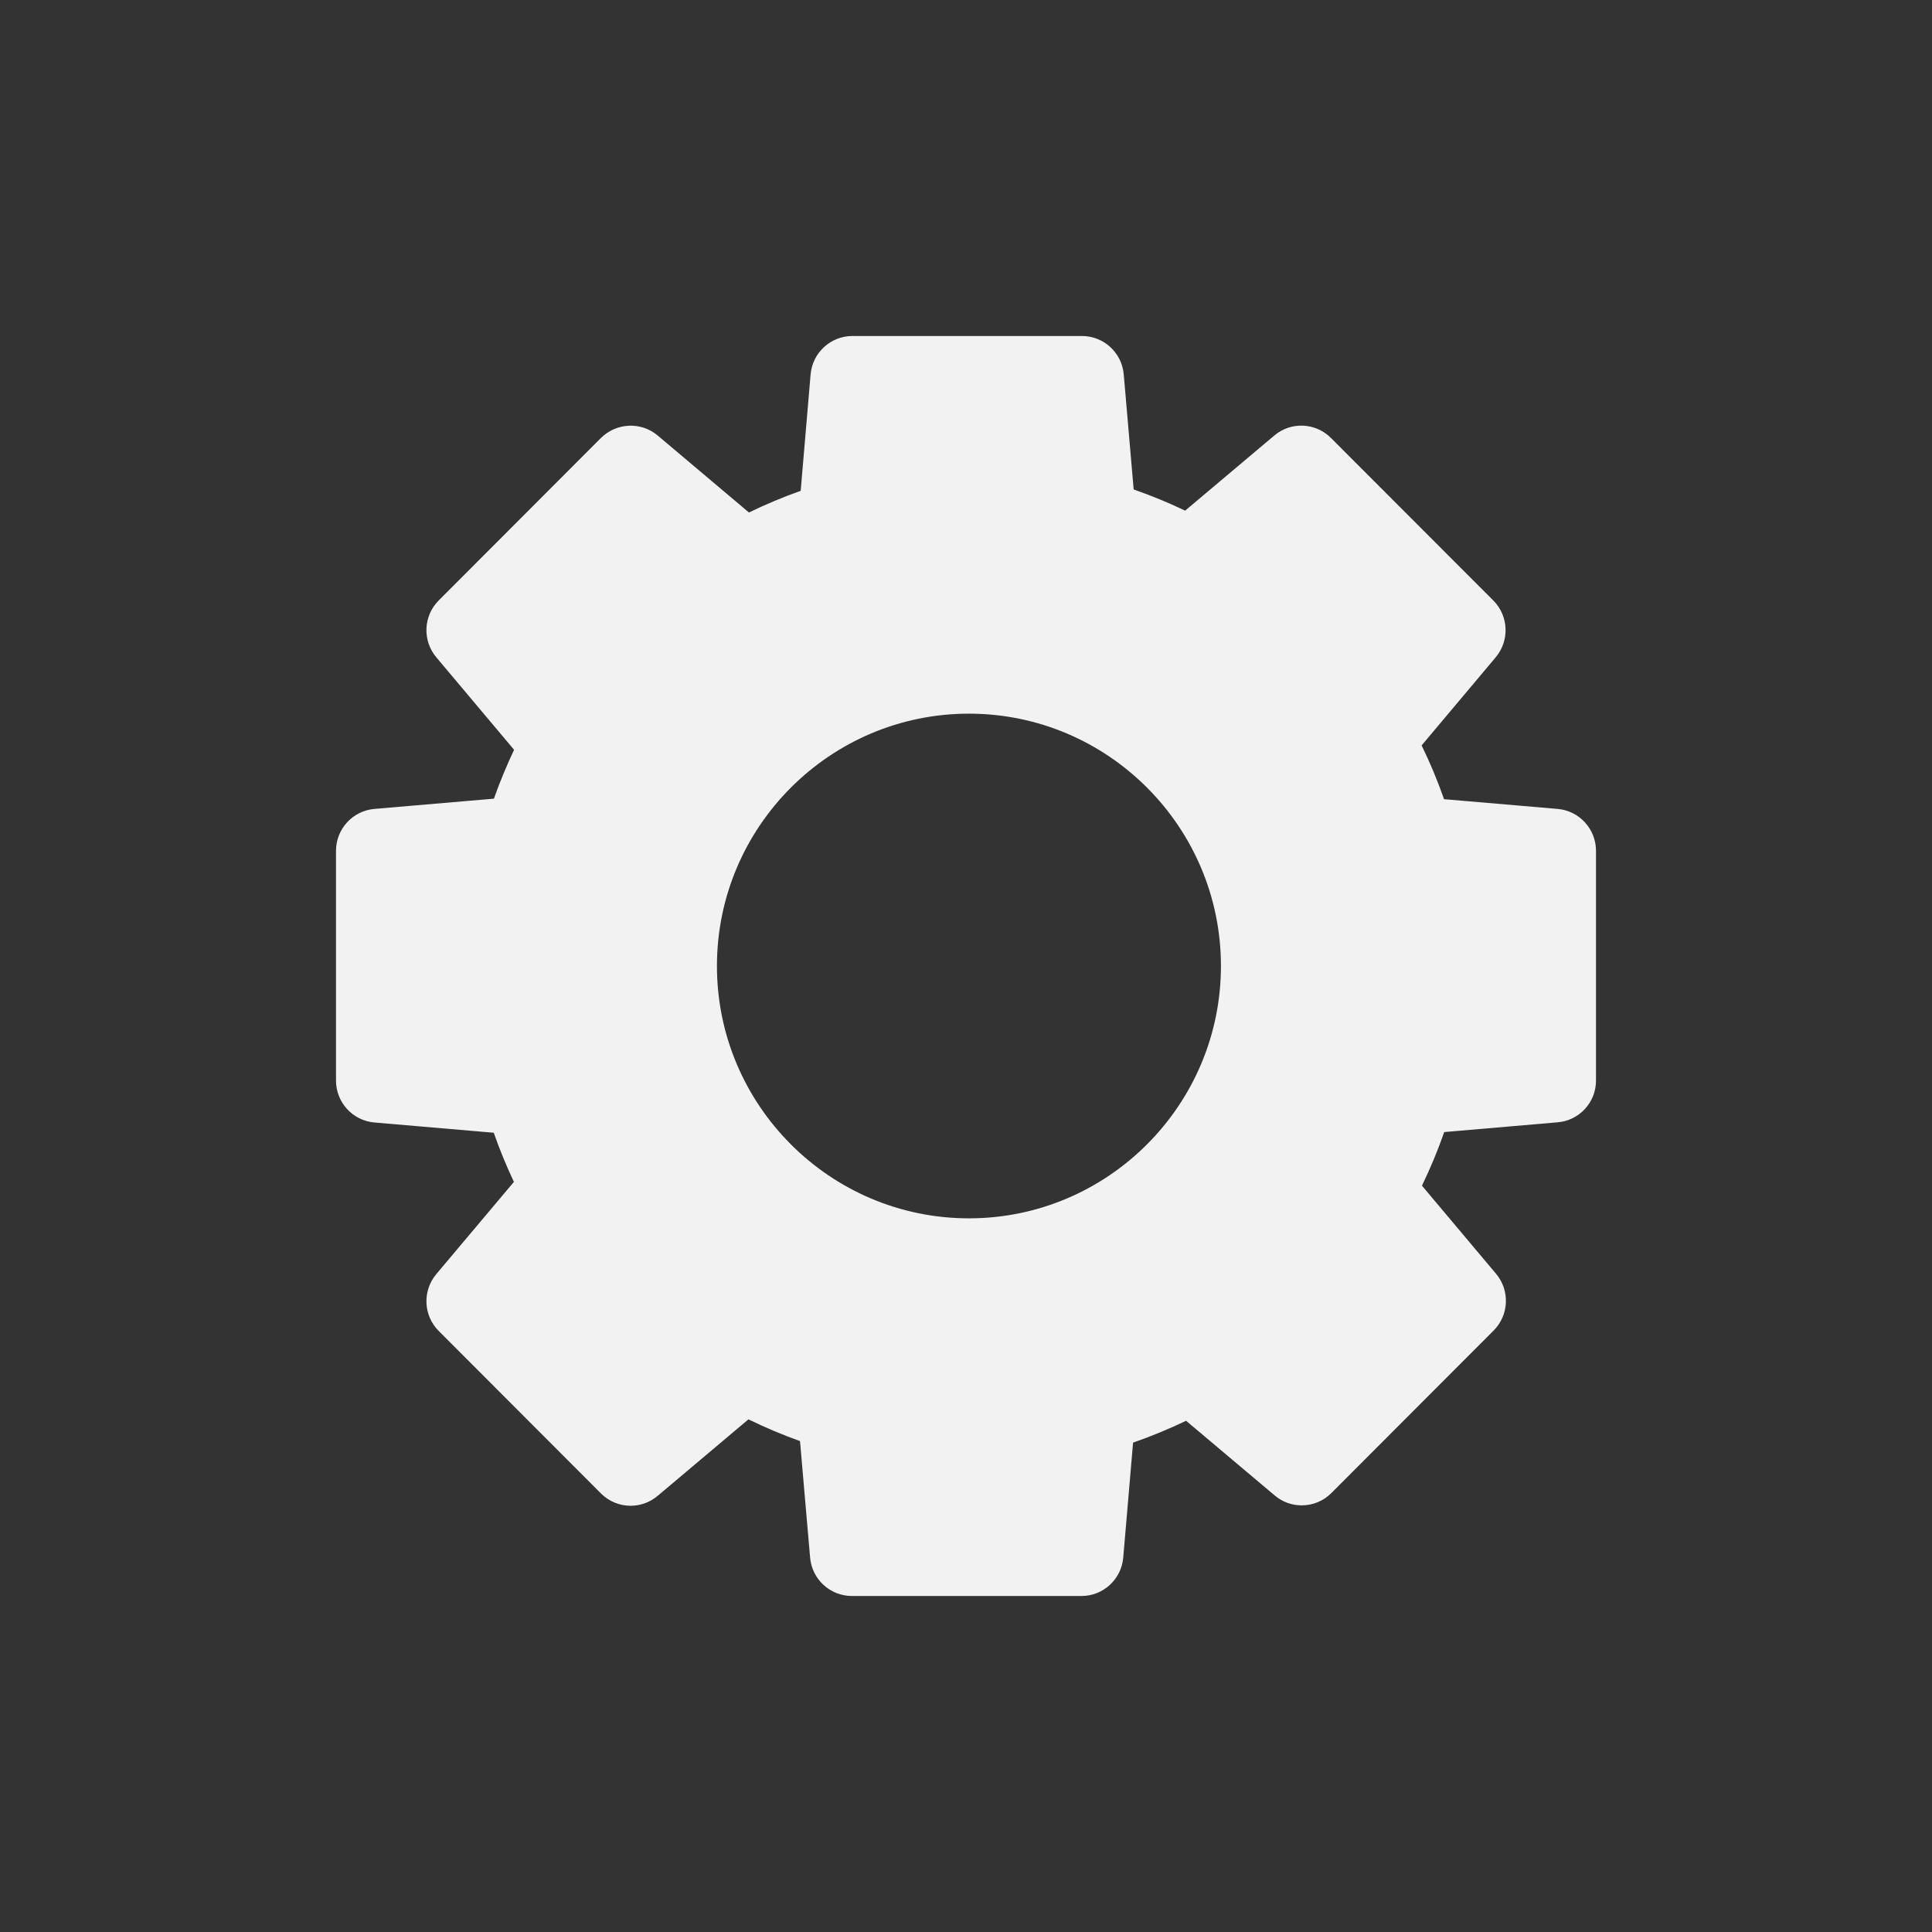 <?xml version="1.0" encoding="utf-8"?>
<!-- Generator: Adobe Illustrator 17.0.0, SVG Export Plug-In . SVG Version: 6.00 Build 0)  -->
<!DOCTYPE svg PUBLIC "-//W3C//DTD SVG 1.1//EN" "http://www.w3.org/Graphics/SVG/1.1/DTD/svg11.dtd">
<svg version="1.1" id="Слой_1" xmlns="http://www.w3.org/2000/svg" xmlns:xlink="http://www.w3.org/1999/xlink" x="0px" y="0px"
	 width="23px" height="23px" viewBox="0 0 23 23" enable-background="new 0 0 23 23" xml:space="preserve">
<rect x="0" y="0" width="23" height="23" fill="#333333" stroke="none"/>
<path fill="#F2F2F2" d="M18.543,9.63l-1.352-0.116c-0.077-0.22-0.166-0.433-0.267-0.64
	l0.882-1.049c0.167-0.199,0.155-0.493-0.029-0.677l-1.932-1.934
	c-0.184-0.184-0.477-0.197-0.675-0.029l-1.061,0.894
	c-0.199-0.095-0.403-0.179-0.613-0.252L13.378,4.458
	c-0.022-0.259-0.238-0.458-0.498-0.458h-2.732c-0.26,0-0.476,0.199-0.498,0.458
	L9.532,5.843C9.321,5.918,9.116,6.004,8.916,6.101L7.83,5.185
	C7.632,5.018,7.339,5.031,7.154,5.214l-1.931,1.934
	c-0.184,0.184-0.196,0.478-0.029,0.677l0.926,1.101
	C6.031,9.115,5.95,9.309,5.88,9.508L4.457,9.63C4.199,9.652,4,9.869,4,10.129
	v2.735c0,0.26,0.199,0.477,0.457,0.499l1.421,0.122
	c0.07,0.2,0.15,0.395,0.24,0.585l-0.924,1.098
	c-0.167,0.199-0.155,0.493,0.029,0.677l1.931,1.934
	c0.097,0.097,0.225,0.147,0.353,0.147c0.114,0,0.228-0.039,0.322-0.118
	l1.081-0.911c0.199,0.097,0.404,0.184,0.614,0.259L9.644,18.542
	c0.022,0.259,0.238,0.458,0.498,0.458h2.732c0.26,0,0.476-0.199,0.498-0.458
	l0.117-1.368c0.216-0.075,0.426-0.162,0.631-0.26l1.055,0.889
	c0.093,0.079,0.207,0.118,0.322,0.118c0.128,0,0.256-0.049,0.353-0.147
	l1.931-1.934c0.184-0.184,0.196-0.478,0.029-0.676l-0.882-1.049
	c0.1-0.207,0.189-0.419,0.265-0.638l1.349-0.116
	C18.801,13.34,19,13.124,19,12.864V10.129C19,9.869,18.801,9.652,18.543,9.63z
	 M8.535,11.5c0-1.656,1.346-3.004,3-3.004c1.654,0,3,1.347,3,3.004
	c0,1.656-1.346,3.004-3,3.004C9.881,14.504,8.535,13.156,8.535,11.5z"/>
</svg>
